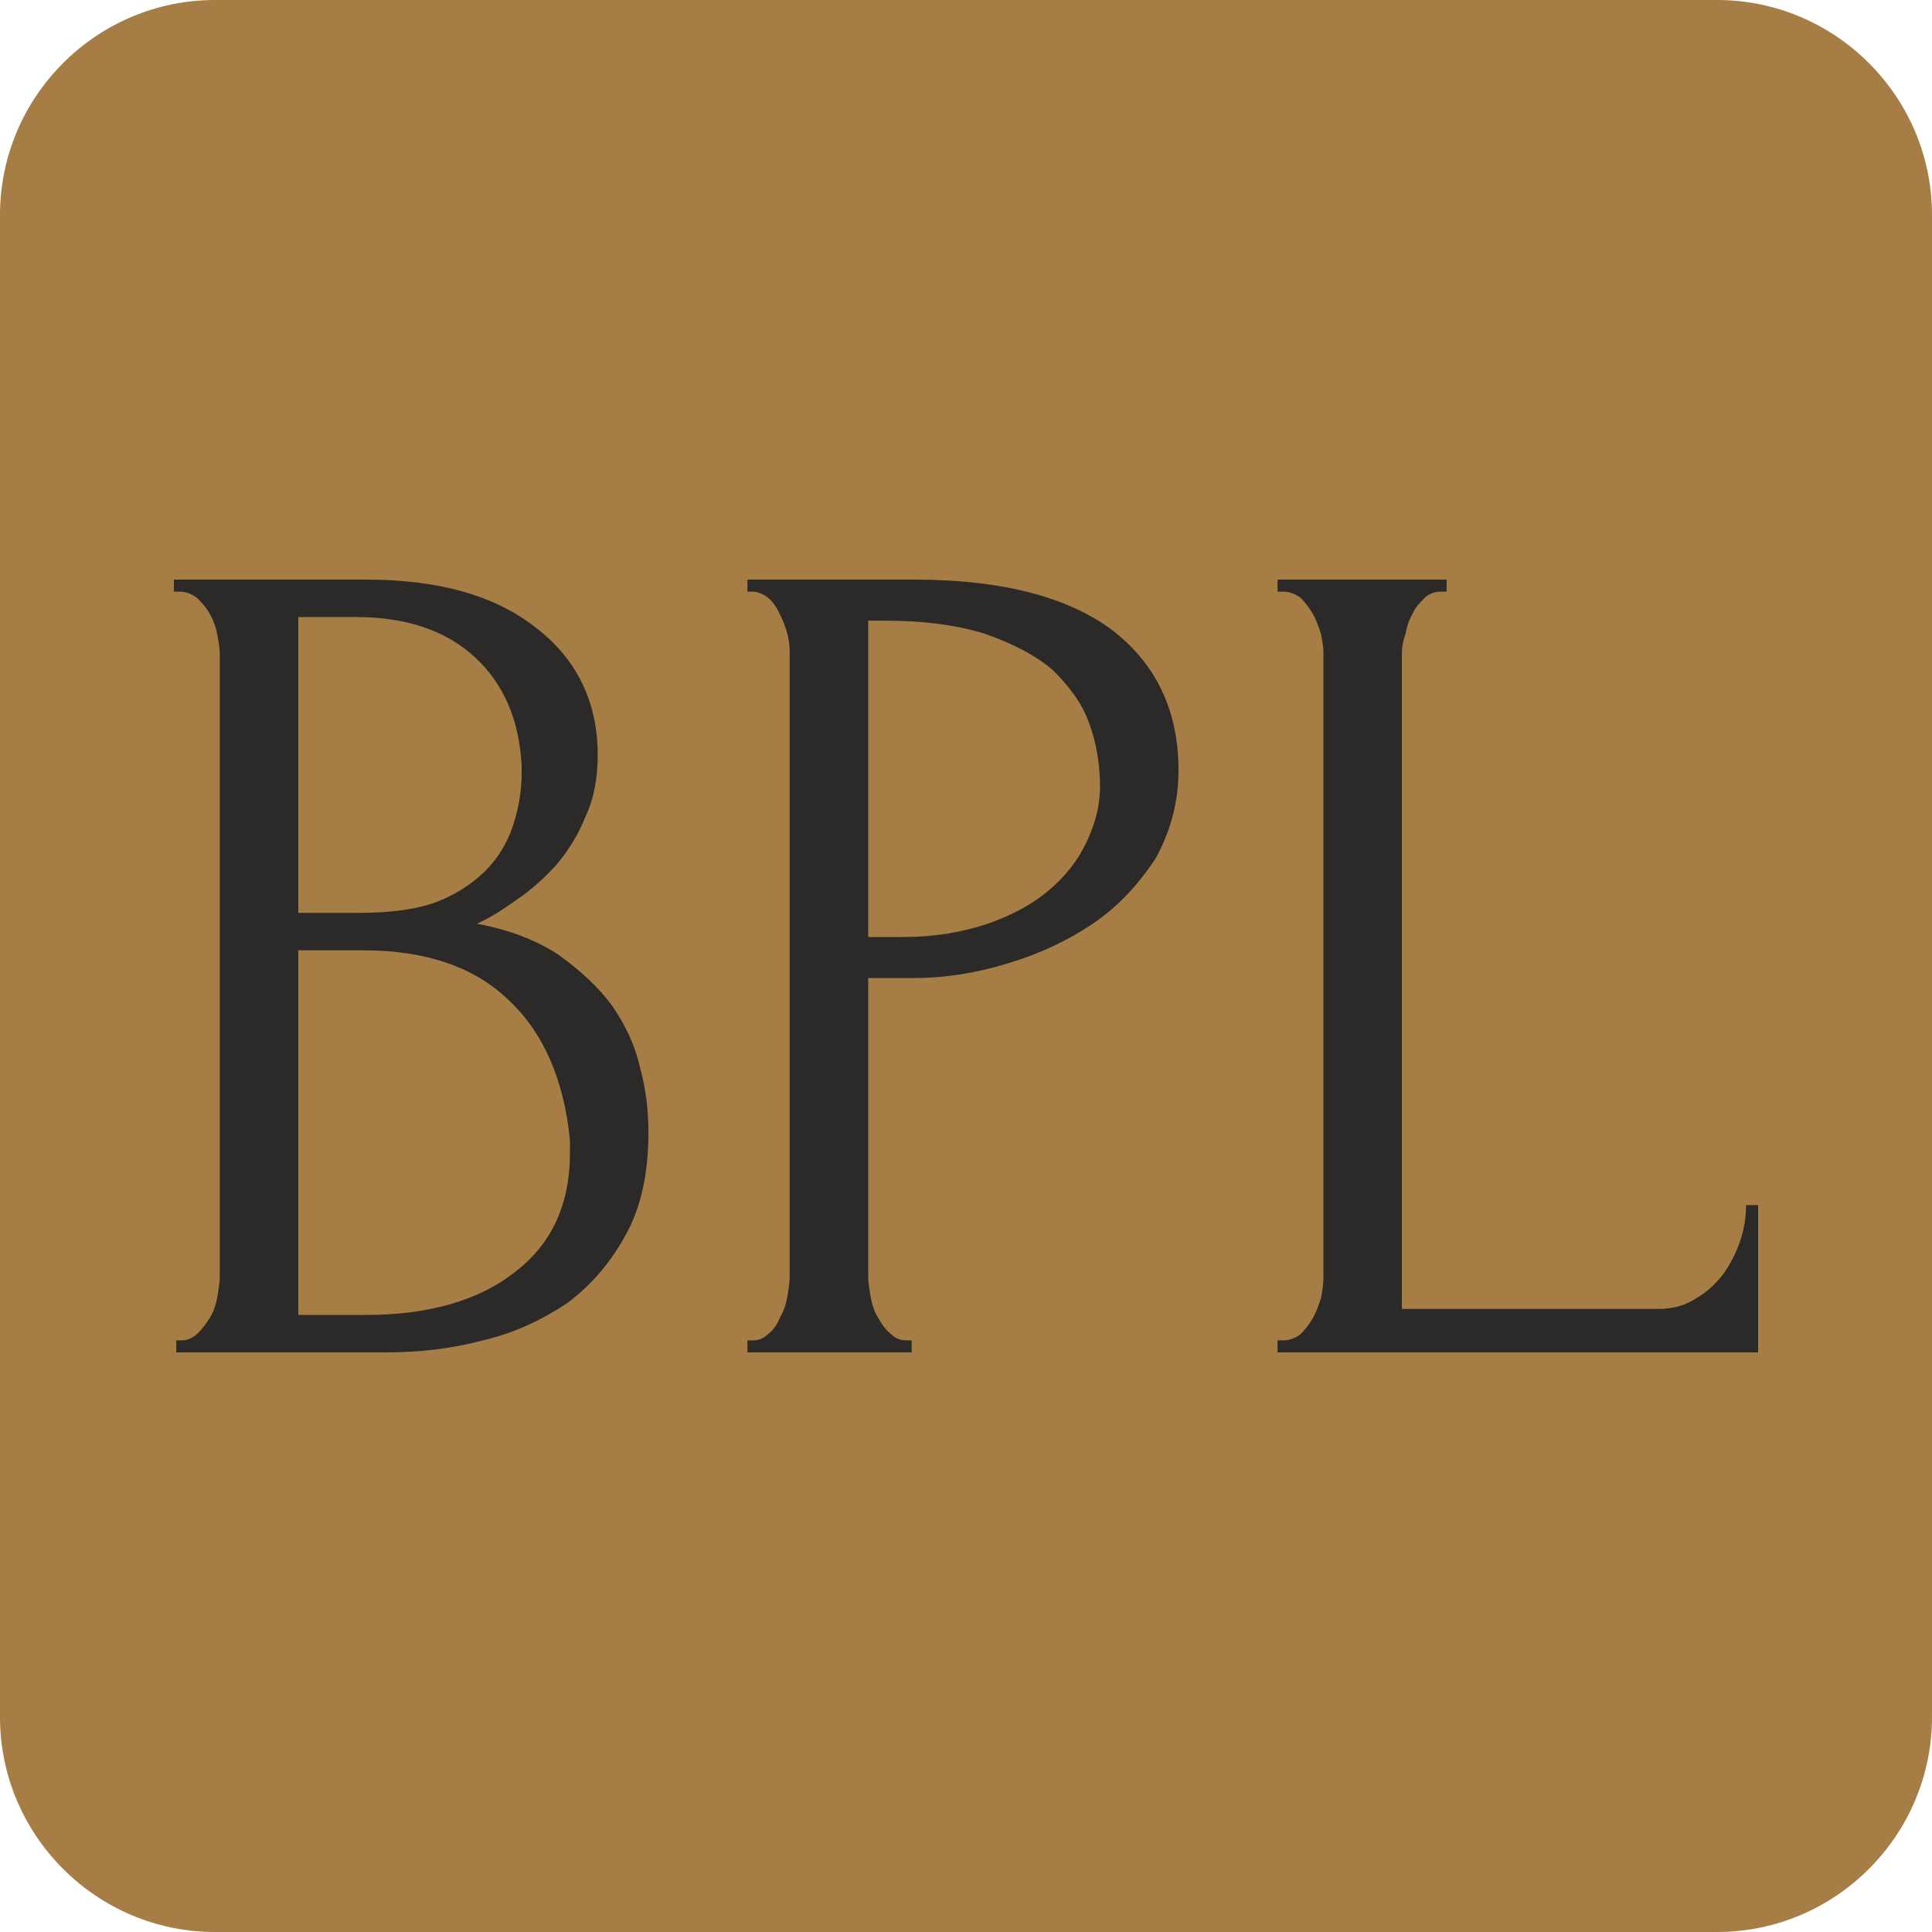 <?xml version="1.0" encoding="UTF-8"?>
<!DOCTYPE svg PUBLIC "-//W3C//DTD SVG 1.1//EN" "http://www.w3.org/Graphics/SVG/1.1/DTD/svg11.dtd">
<!-- Creator: CorelDRAW -->
<svg xmlns="http://www.w3.org/2000/svg" xml:space="preserve" width="16px" height="16px" version="1.1" style="shape-rendering:geometricPrecision; text-rendering:geometricPrecision; image-rendering:optimizeQuality; fill-rule:evenodd; clip-rule:evenodd"
viewBox="0 0 16 16"
 xmlns:xlink="http://www.w3.org/1999/xlink"
 xmlns:xodm="http://www.corel.com/coreldraw/odm/2003">
 <defs>
  <style type="text/css">
   <![CDATA[
    .str0 {stroke:#2B2A29;stroke-width:0.24;stroke-miterlimit:22.926}
    .fil0 {fill:#2B2A29}
    .fil1 {fill:#A67D44}
   ]]>
  </style>
 </defs>
 <g id="l2">
  <rect class="fil0 str0" x="0.76" y="4.51" width="14.46" height="7.03"/>
  <path class="fil1" d="M1.78 0l12.44 0c0.98,0 1.78,0.8 1.78,1.78l0 12.44c0,0.98 -0.8,1.78 -1.78,1.78l-12.44 0c-0.98,0 -1.78,-0.8 -1.78,-1.78l0 -12.44c0,-0.98 0.8,-1.78 1.78,-1.78zm-0.32 11.1l0.05 0c0.04,0 0.09,-0.02 0.13,-0.06 0.03,-0.03 0.07,-0.08 0.1,-0.13 0.03,-0.05 0.05,-0.11 0.06,-0.17 0.01,-0.06 0.02,-0.12 0.02,-0.17l0 -5.16c0,-0.04 -0.01,-0.1 -0.02,-0.15 -0.01,-0.06 -0.03,-0.12 -0.06,-0.17 -0.03,-0.06 -0.07,-0.1 -0.11,-0.14 -0.04,-0.03 -0.09,-0.05 -0.14,-0.05l-0.05 0 0 -0.1 1.59 0c0.6,0 1.07,0.13 1.41,0.4 0.34,0.26 0.51,0.62 0.51,1.05 0,0.19 -0.03,0.36 -0.1,0.51 -0.06,0.15 -0.14,0.28 -0.24,0.4 -0.1,0.11 -0.21,0.21 -0.33,0.29 -0.11,0.08 -0.22,0.15 -0.33,0.2 0.27,0.05 0.5,0.14 0.68,0.26 0.18,0.13 0.33,0.27 0.44,0.42 0.11,0.16 0.19,0.33 0.23,0.51 0.05,0.18 0.07,0.36 0.07,0.54 0,0.33 -0.06,0.62 -0.19,0.85 -0.12,0.22 -0.28,0.41 -0.48,0.56 -0.21,0.14 -0.44,0.25 -0.7,0.31 -0.26,0.07 -0.53,0.1 -0.81,0.1l-1.73 0 0 -0.1zm3.26 -1.66c-0.05,-0.5 -0.22,-0.89 -0.51,-1.16 -0.28,-0.27 -0.68,-0.41 -1.2,-0.41l-0.54 0 0 3.02 0.56 0c0.52,0 0.94,-0.12 1.24,-0.36 0.3,-0.23 0.45,-0.56 0.45,-0.98l0 -0.11zm-0.4 -3.1c-0.02,-0.38 -0.15,-0.68 -0.39,-0.9 -0.24,-0.22 -0.57,-0.33 -0.98,-0.33l-0.48 0 0 2.45 0.5 0c0.27,0 0.5,-0.03 0.67,-0.1 0.17,-0.07 0.31,-0.17 0.41,-0.28 0.1,-0.11 0.17,-0.24 0.21,-0.38 0.04,-0.13 0.06,-0.27 0.06,-0.39l0 -0.07zm1.87 -1.54l1.38 0c0.72,0 1.26,0.14 1.63,0.41 0.37,0.28 0.56,0.67 0.56,1.17 0,0.27 -0.07,0.51 -0.19,0.73 -0.14,0.21 -0.3,0.39 -0.52,0.54 -0.21,0.14 -0.44,0.25 -0.71,0.33 -0.26,0.08 -0.52,0.12 -0.78,0.12l-0.37 0 0 2.47c0,0.05 0.01,0.11 0.02,0.17 0.01,0.06 0.03,0.12 0.06,0.17 0.03,0.05 0.06,0.1 0.1,0.13 0.04,0.04 0.08,0.06 0.13,0.06l0.05 0 0 0.1 -1.36 0 0 -0.1 0.05 0c0.05,0 0.09,-0.02 0.13,-0.06 0.04,-0.03 0.07,-0.08 0.09,-0.13 0.03,-0.05 0.05,-0.11 0.06,-0.17 0.01,-0.06 0.02,-0.12 0.02,-0.17l0 -5.17c0,-0.09 -0.02,-0.19 -0.08,-0.31 -0.05,-0.11 -0.12,-0.18 -0.22,-0.19l-0.05 0 0 -0.1zm1 0.34l0 2.62 0.29 0c0.26,0 0.49,-0.04 0.7,-0.11 0.2,-0.07 0.37,-0.16 0.51,-0.28 0.14,-0.12 0.24,-0.25 0.31,-0.4 0.07,-0.15 0.11,-0.3 0.11,-0.45 0,-0.19 -0.03,-0.37 -0.09,-0.53 -0.06,-0.17 -0.17,-0.31 -0.3,-0.44 -0.14,-0.12 -0.33,-0.22 -0.56,-0.3 -0.22,-0.07 -0.5,-0.11 -0.83,-0.11l-0.14 0zm3.39 5.96l0.05 0c0.05,0 0.1,-0.02 0.14,-0.05 0.04,-0.04 0.07,-0.08 0.1,-0.13 0.03,-0.05 0.05,-0.11 0.07,-0.17 0.01,-0.05 0.02,-0.11 0.02,-0.16l0 -5.19c0,-0.04 -0.01,-0.1 -0.02,-0.15 -0.02,-0.06 -0.04,-0.12 -0.07,-0.17 -0.03,-0.05 -0.06,-0.09 -0.1,-0.13 -0.04,-0.03 -0.09,-0.05 -0.14,-0.05l-0.05 0 0 -0.1 1.4 0 0 0.1 -0.05 0c-0.05,0 -0.1,0.02 -0.13,0.05 -0.04,0.04 -0.08,0.08 -0.1,0.13 -0.03,0.05 -0.05,0.11 -0.06,0.17 -0.02,0.05 -0.03,0.11 -0.03,0.15l0 5.44 2.12 0c0.13,0 0.23,-0.03 0.32,-0.09 0.09,-0.05 0.17,-0.13 0.23,-0.21 0.06,-0.09 0.11,-0.19 0.14,-0.29 0.03,-0.1 0.04,-0.19 0.04,-0.27l0.1 0 0 1.22 -3.98 0 0 -0.1z"/>
 </g>
</svg>
